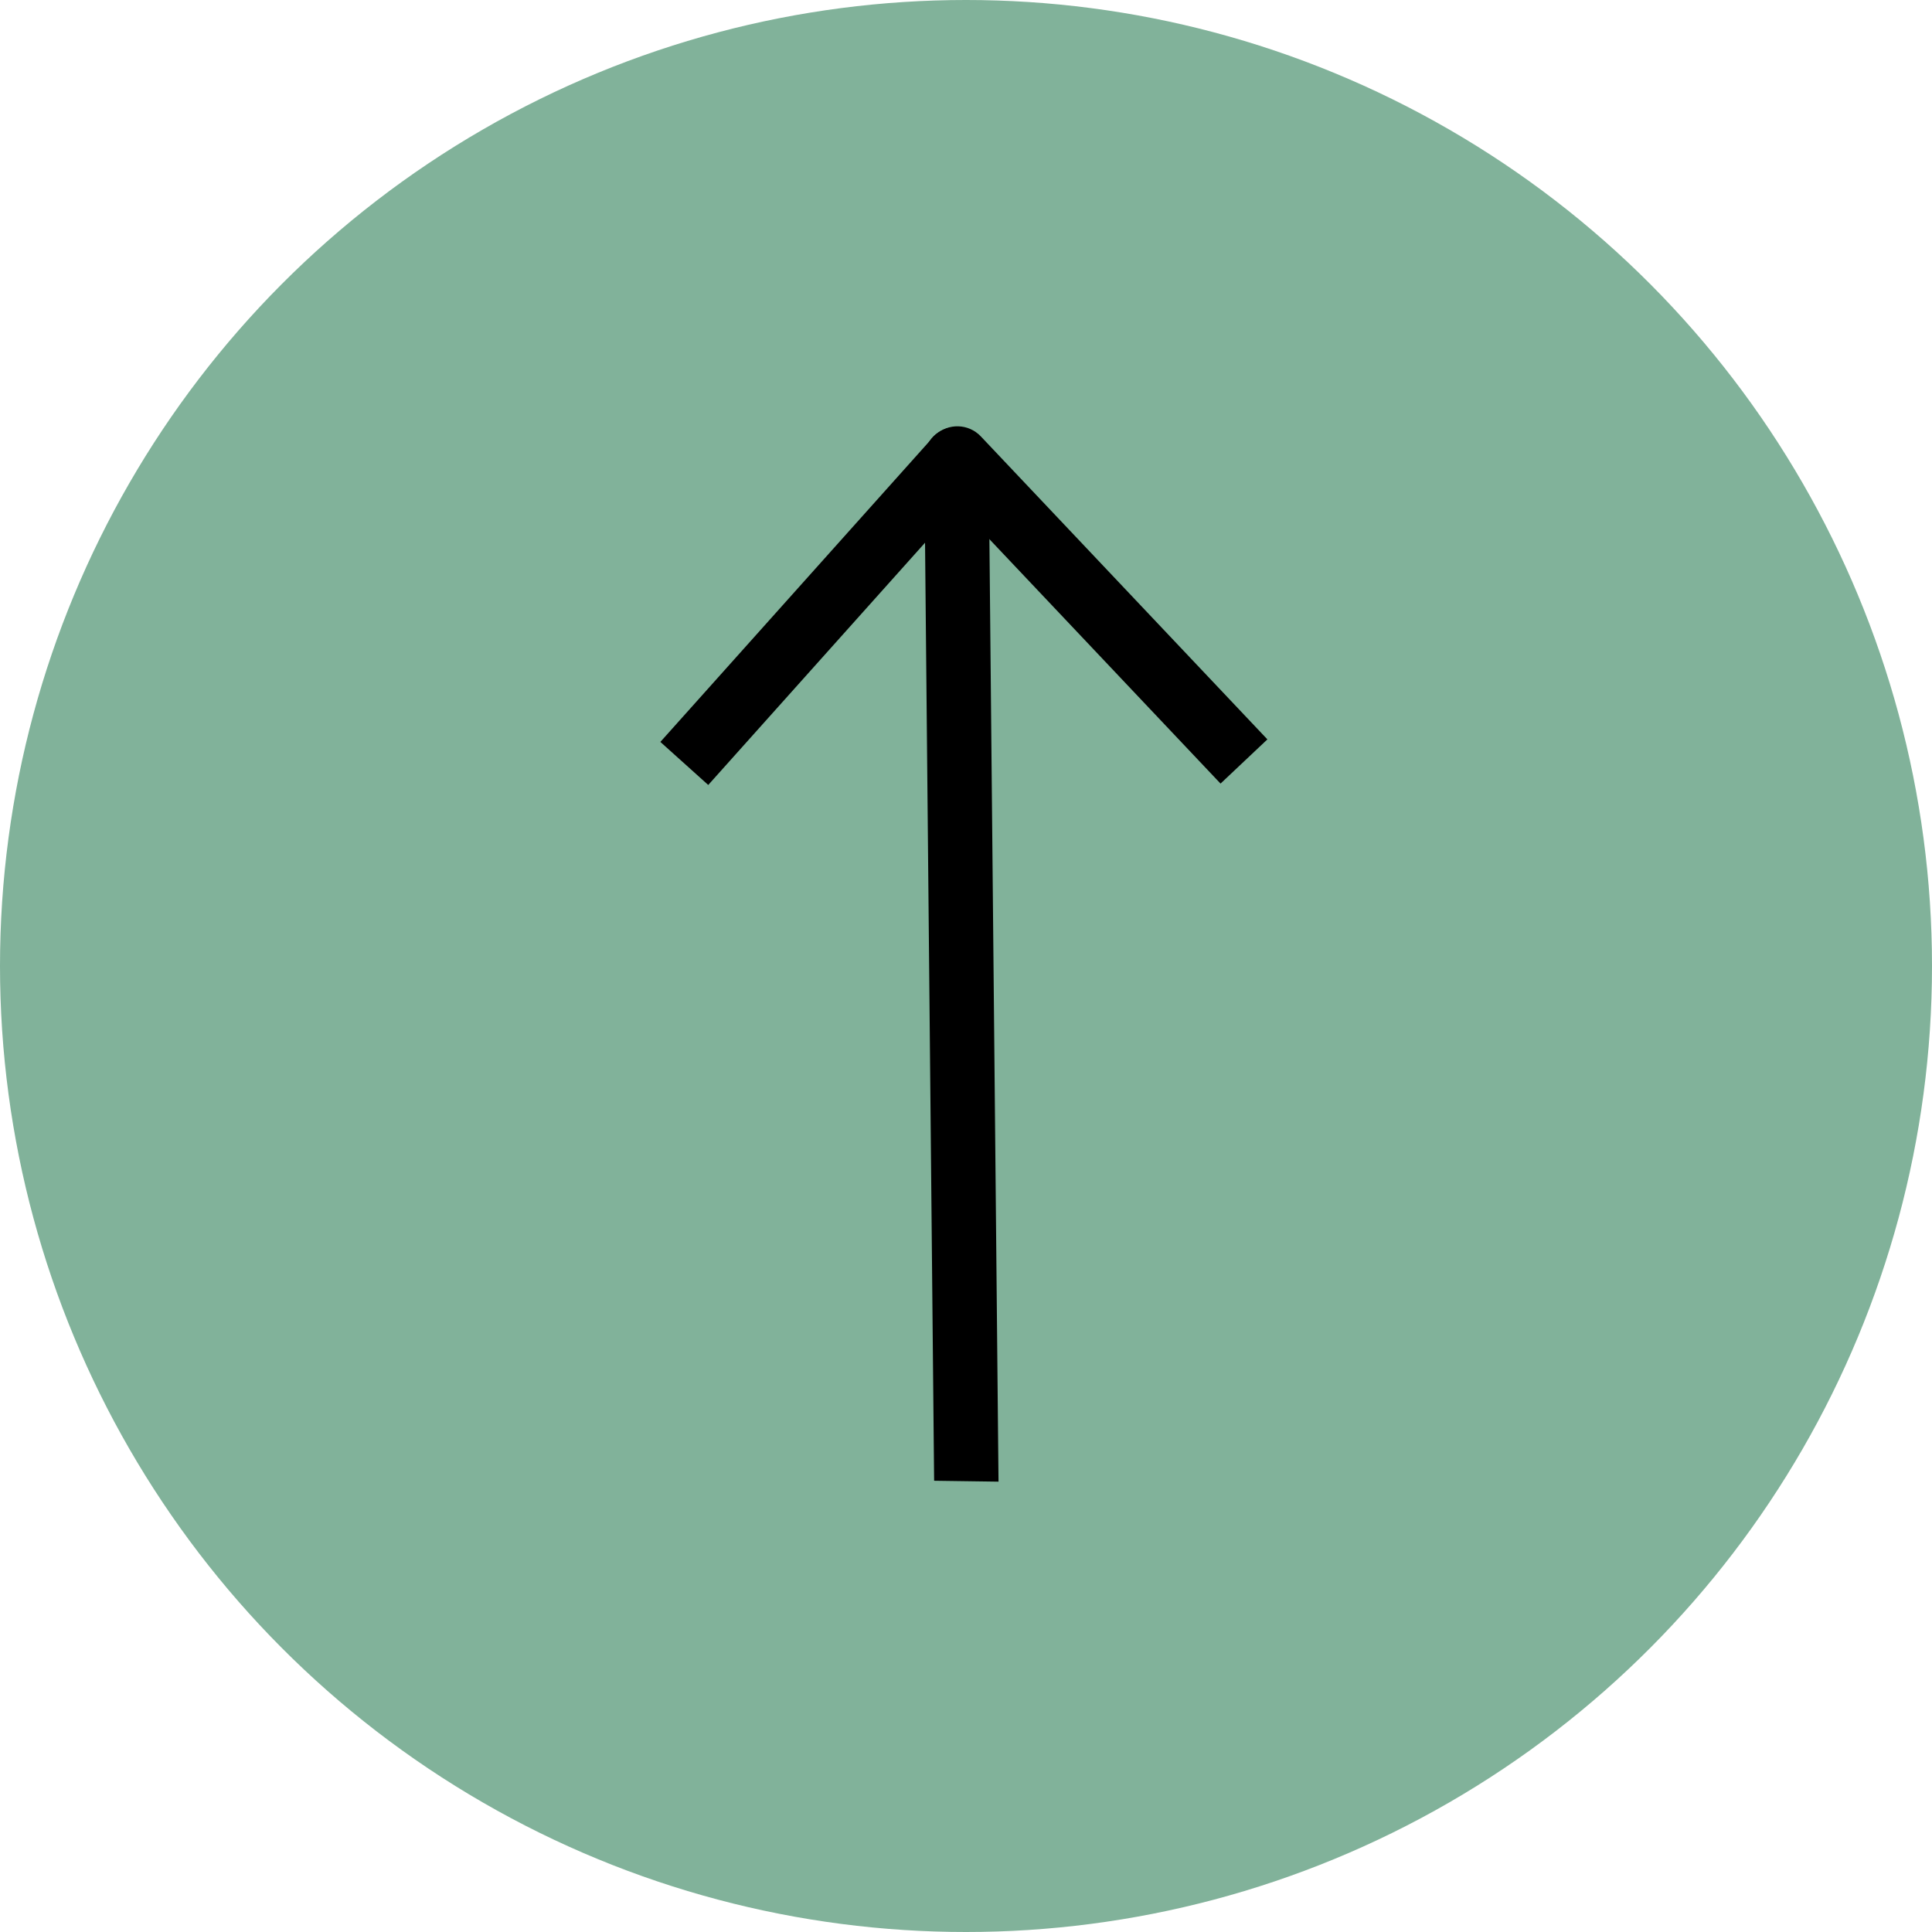 <svg width="60" height="60" viewBox="0 0 60 60" fill="none" xmlns="http://www.w3.org/2000/svg">
<circle cx="30" cy="30" r="30" fill="#81B29A"/>
<path d="M29 44.986L29.01 45.986L31.01 46.014L31 45.014L29 44.986ZM30.703 14.281C30.698 13.728 30.246 13.275 29.694 13.267C29.141 13.26 28.698 13.701 28.703 14.254L30.703 14.281ZM31 45.014L30.703 14.281L28.703 14.254L29 44.986L31 45.014Z" fill="black"/>
<path d="M30.435 14.947C30.804 14.536 30.769 13.903 30.359 13.533C29.948 13.164 29.317 13.198 28.948 13.61L30.435 14.947ZM28.948 13.61L20.508 23.041L21.995 24.378L30.435 14.947L28.948 13.61Z" fill="black"/>
<path d="M30.46 13.552C30.08 13.151 29.447 13.133 29.045 13.512C28.643 13.891 28.625 14.523 29.005 14.924L30.46 13.552ZM39.36 22.962L30.46 13.552L29.005 14.924L37.905 24.335L39.36 22.962Z" fill="black"/>
</svg>
